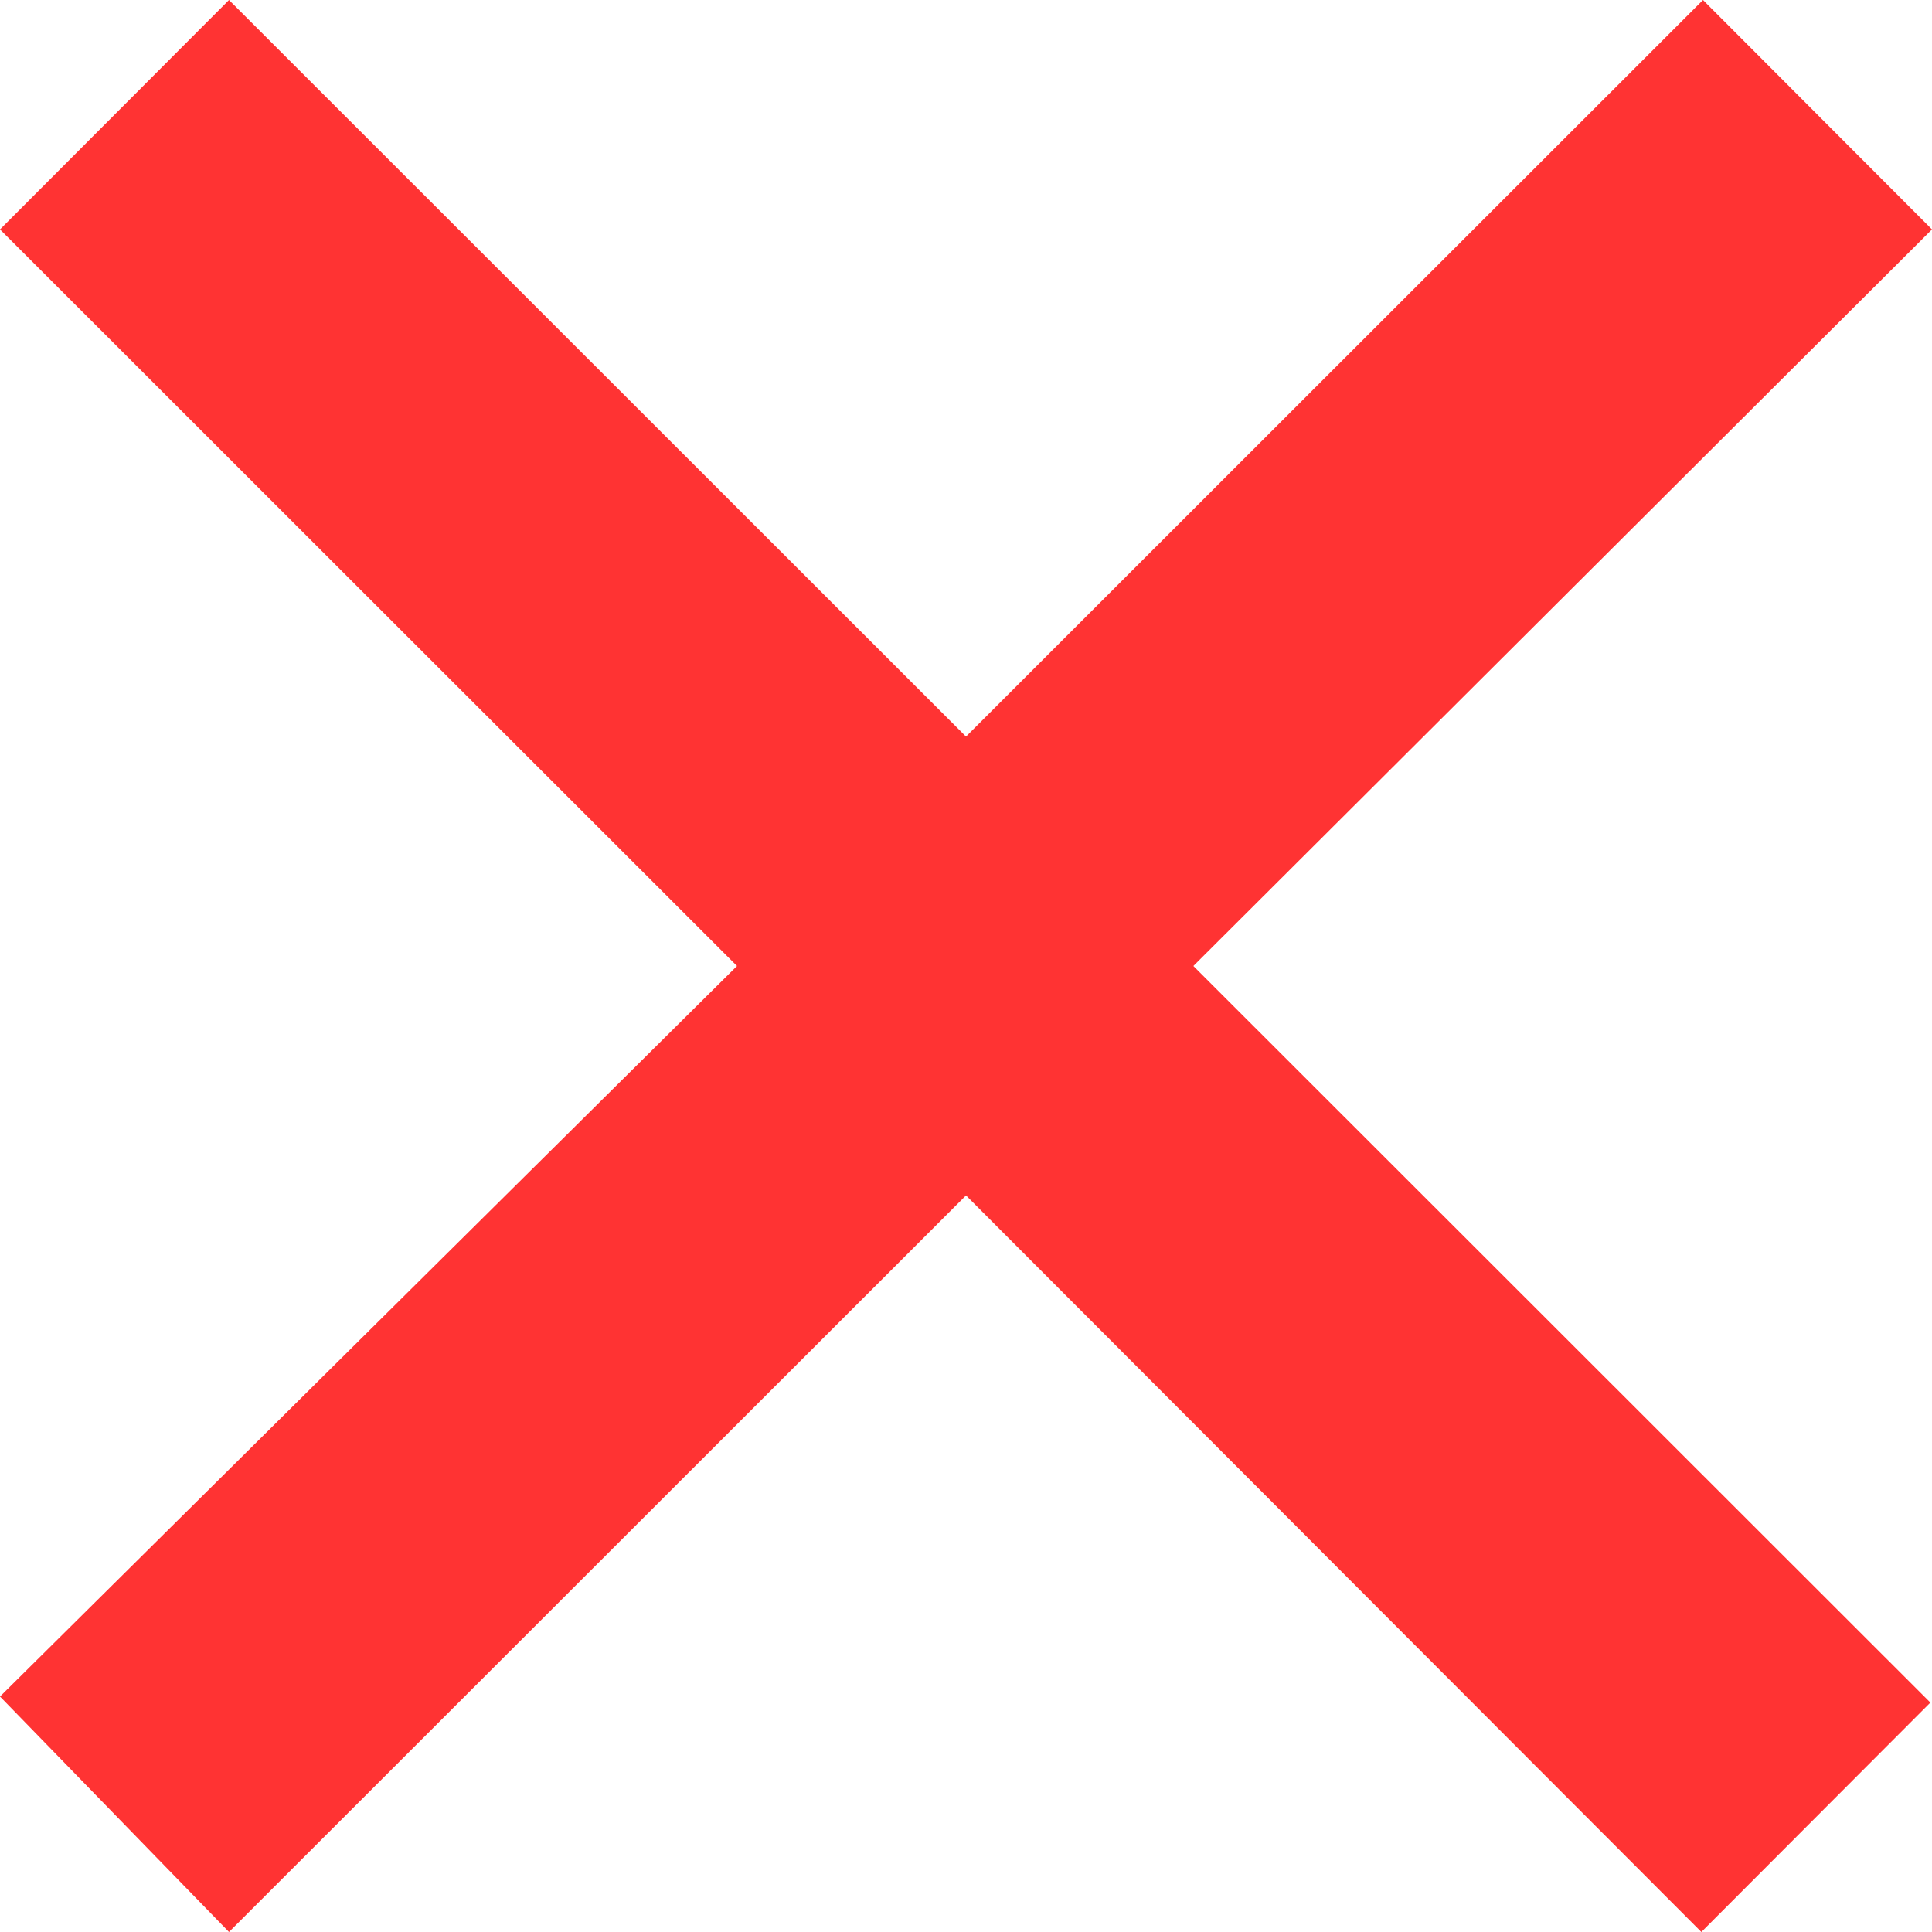 <?xml version="1.0" encoding="UTF-8" standalone="no"?>
<?xml-stylesheet type="text/css" href="window.css" ?>
<svg id="svg2" xmlns:rdf="http://www.w3.org/1999/02/22-rdf-syntax-ns#" xmlns="http://www.w3.org/2000/svg" height="32" viewBox="0 0 32 32" width="32" version="1.1" xmlns:cc="http://creativecommons.org/ns#" xmlns:dc="http://purl.org/dc/elements/1.1/">
 <g id="g3" fill="#f33" transform="translate(-4 -1016.4)">
  <path id="close" fill="#f33" d="m23.766 1032.4 12.207 12.2-3.793 3.8-12.18-12.2-12.207 12.2-3.793-3.9 12.207-12.1-12.207-12.2 3.793-3.8 12.207 12.2 12.207-12.2 3.793 3.8-12.234 12.2z"/>
 </g>
</svg>
